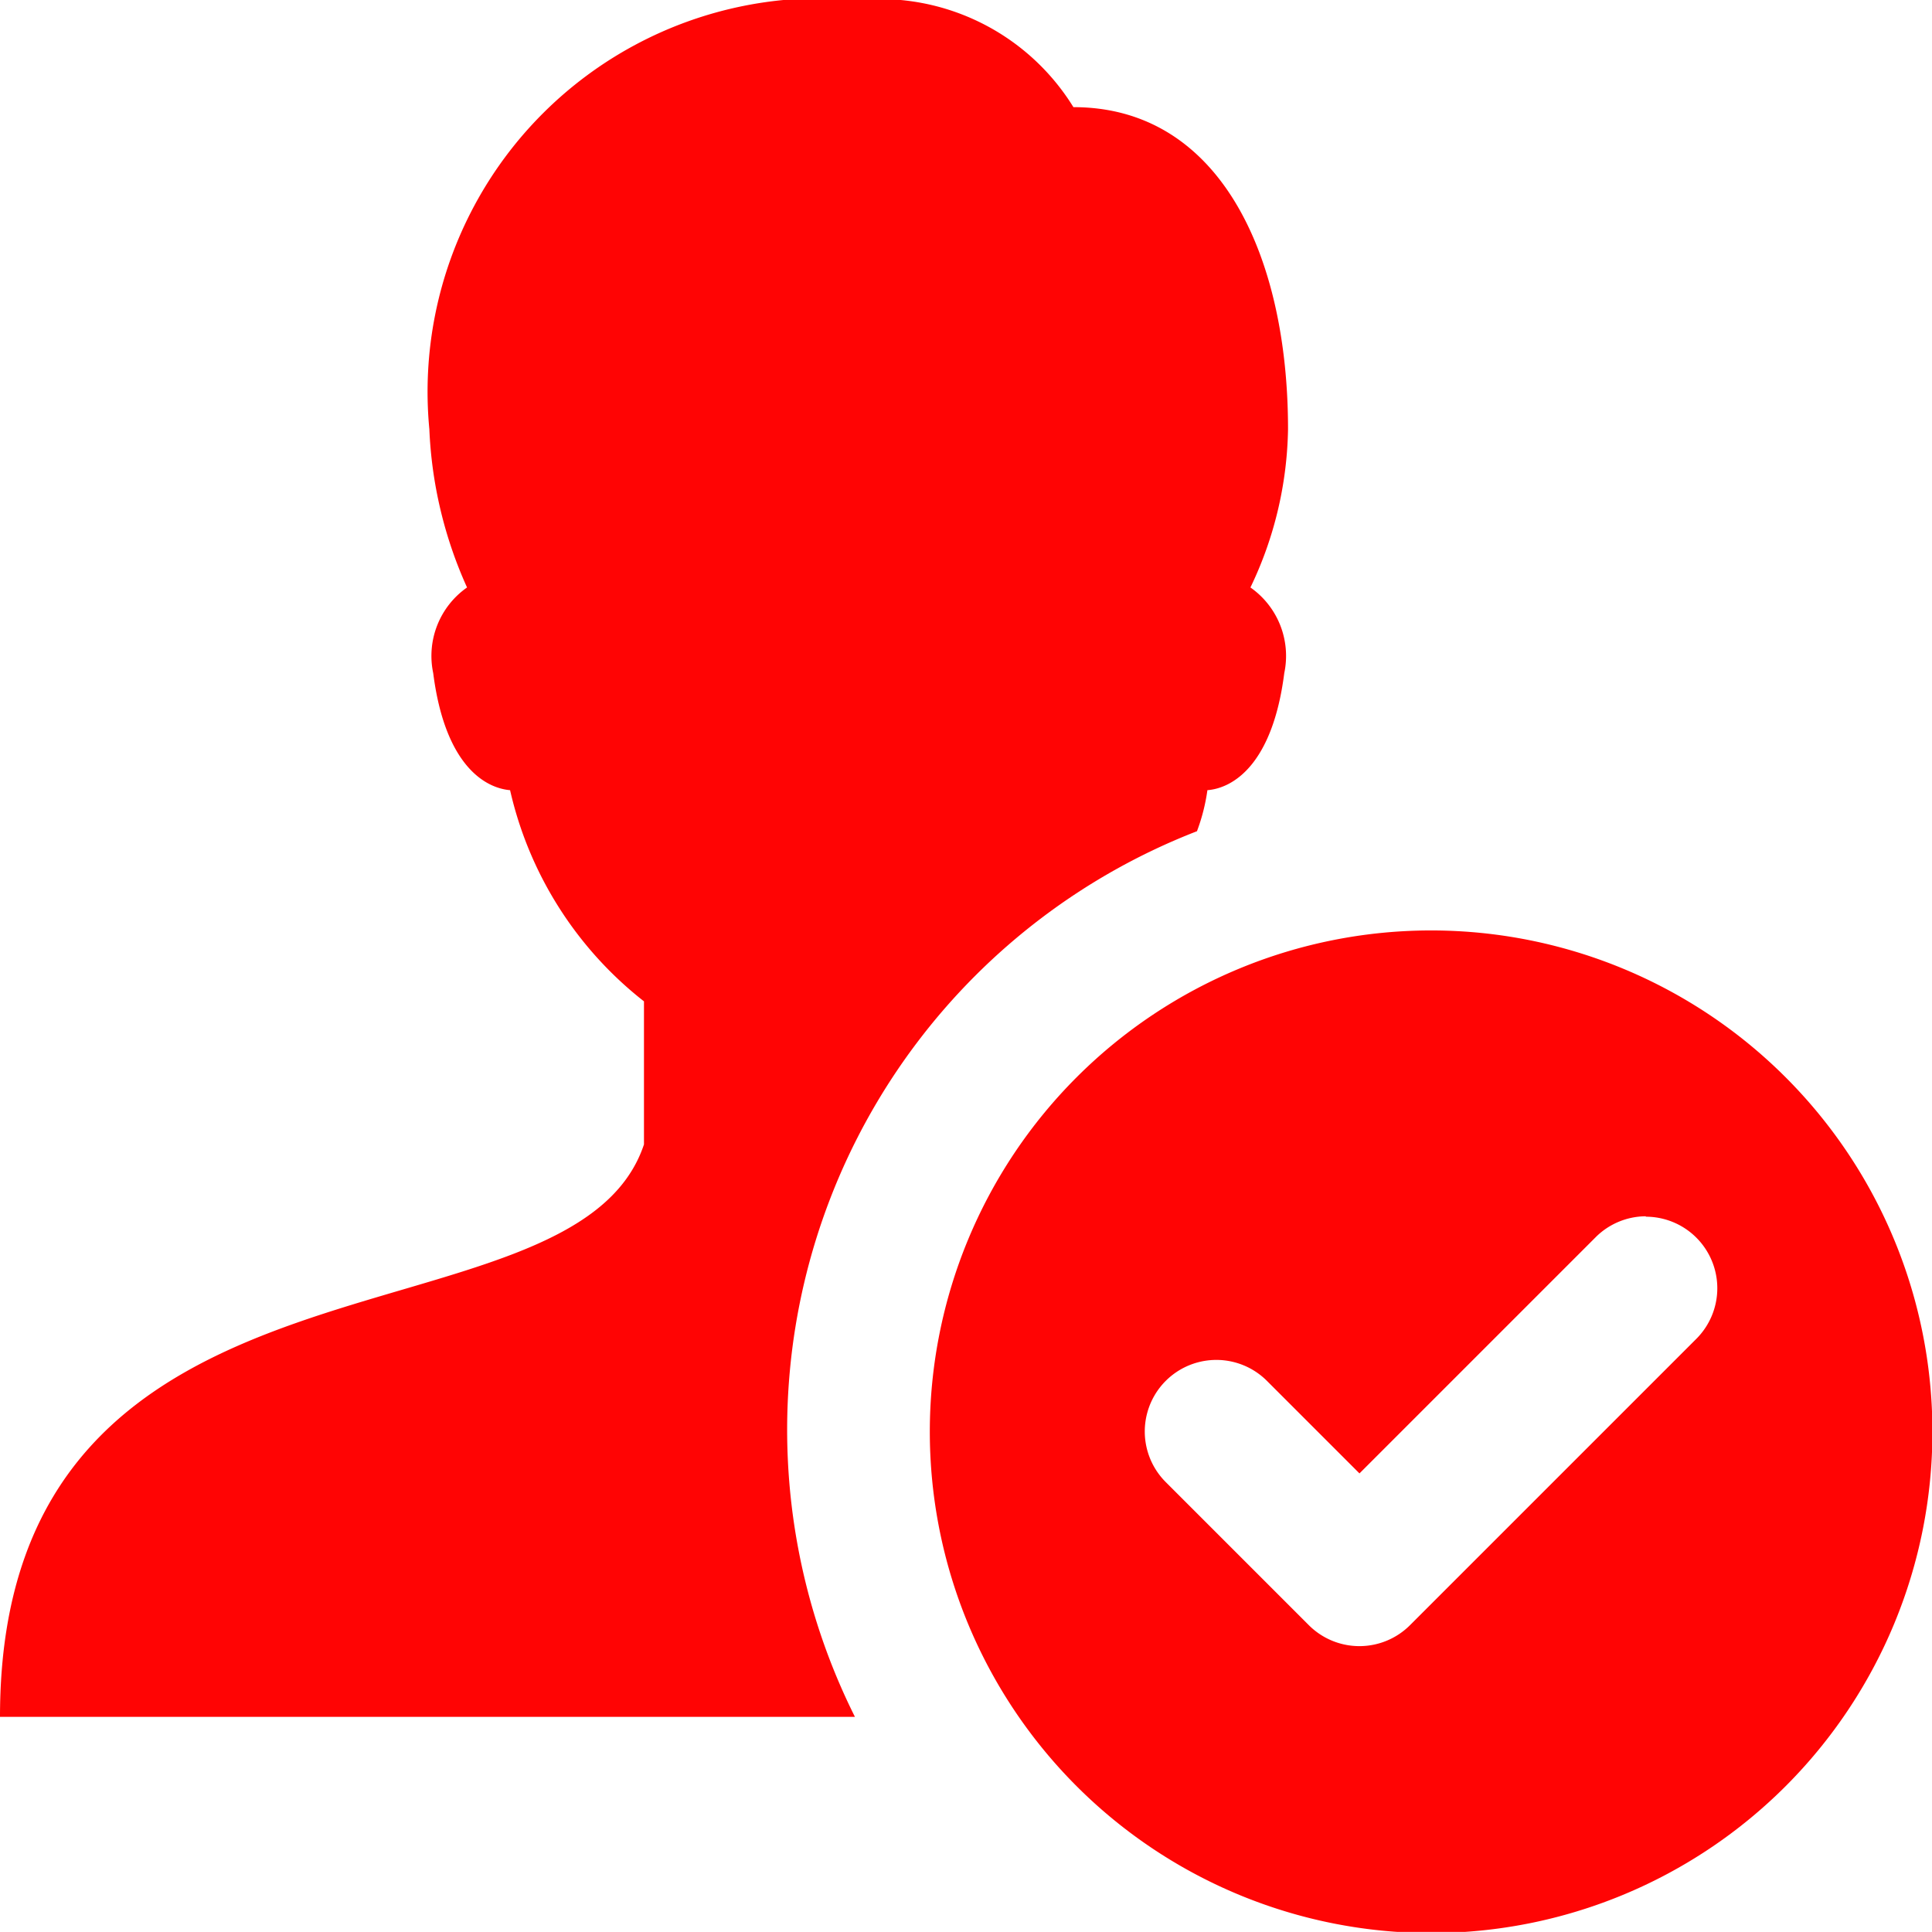 <svg xmlns="http://www.w3.org/2000/svg" width="18.499" height="18.498" viewBox="0 0 18.499 18.498">
  <path id="following" d="M11.111,2.891A3.768,3.768,0,0,0,7,7a4.081,4.081,0,0,0,.361,1.516.8.8,0,0,0-.324.82c.112.879.493,1.1.736,1.121a3.576,3.576,0,0,0,1.282,2.022v1.37c-.685,2.055-6.166.685-6.166,5.481h8.186a6.147,6.147,0,0,1,3.275-8.48,1.83,1.83,0,0,0,.1-.393c.243-.019.624-.242.736-1.121a.8.8,0,0,0-.324-.82A3.624,3.624,0,0,0,15.222,7c0-1.664-.653-3.083-2.055-3.083A2.18,2.18,0,0,0,11.111,2.891ZM16.592,11.8a4.8,4.8,0,1,0,4.8,4.8A4.8,4.8,0,0,0,16.592,11.8Zm2.055,2.741a.685.685,0,0,1,.484,1.17l-2.741,2.741a.685.685,0,0,1-.969,0l-1.37-1.37a.685.685,0,0,1,.969-.969l.886.886,2.256-2.256A.683.683,0,0,1,18.648,14.537Z" transform="translate(-2.889 -2.891)" fill="#ff0404"/>
</svg>

